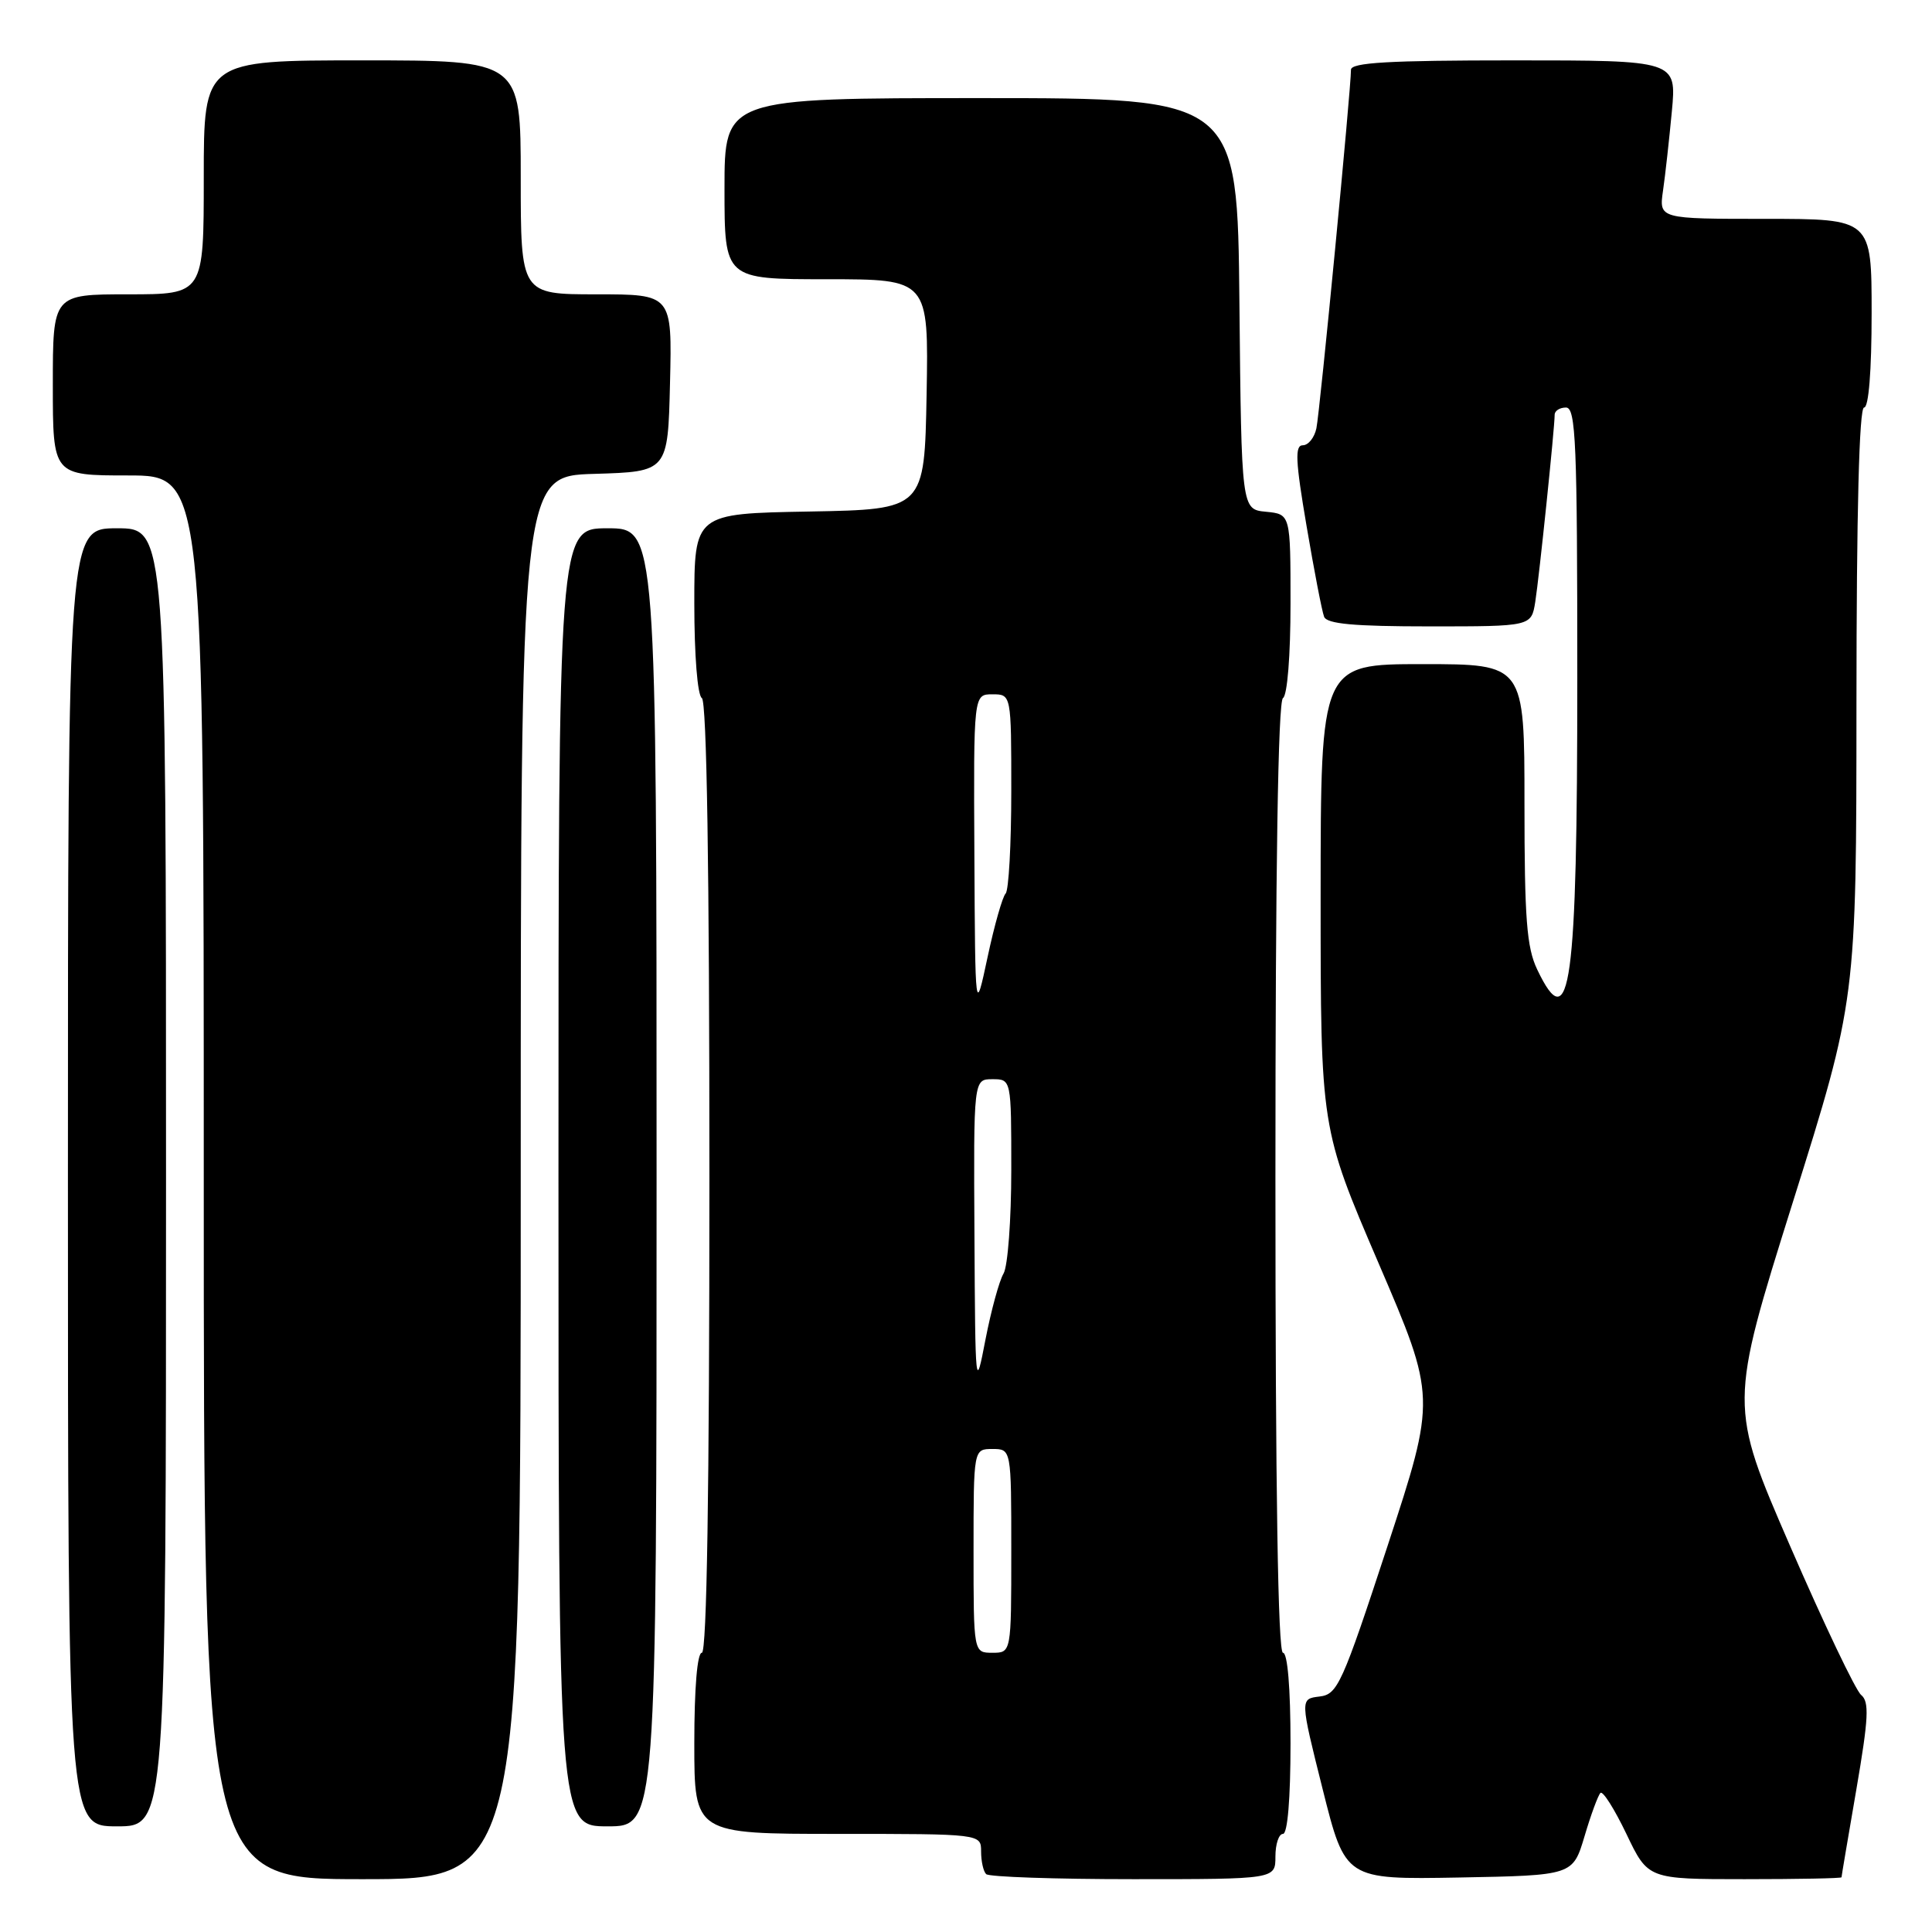 <?xml version="1.0" encoding="UTF-8" standalone="no"?>
<!DOCTYPE svg PUBLIC "-//W3C//DTD SVG 1.1//EN" "http://www.w3.org/Graphics/SVG/1.1/DTD/svg11.dtd" >
<svg xmlns="http://www.w3.org/2000/svg" xmlns:xlink="http://www.w3.org/1999/xlink" version="1.1" viewBox="0 0 256 256">
 <g >
 <path fill="currentColor"
d=" M 69.00 156.04 C 69.00 63.07 69.00 63.07 78.75 62.79 C 88.50 62.50 88.50 62.50 88.78 50.75 C 89.06 39.00 89.06 39.00 79.03 39.00 C 69.00 39.00 69.00 39.00 69.00 23.50 C 69.00 8.00 69.00 8.00 48.00 8.00 C 27.00 8.00 27.00 8.00 27.00 23.50 C 27.00 39.00 27.00 39.00 17.00 39.00 C 7.00 39.00 7.00 39.00 7.00 51.00 C 7.00 63.00 7.00 63.00 17.00 63.00 C 27.00 63.00 27.00 63.00 27.00 156.00 C 27.00 249.00 27.00 249.00 48.00 249.00 C 69.00 249.00 69.00 249.00 69.00 156.04 Z  M 169.00 246.00 C 169.00 244.35 169.45 243.00 170.00 243.00 C 170.61 243.00 171.00 238.33 171.00 231.00 C 171.00 223.67 170.61 219.00 170.00 219.00 C 169.34 219.00 169.00 197.35 169.00 156.06 C 169.00 115.18 169.35 92.90 170.00 92.50 C 170.58 92.14 171.00 86.84 171.00 80.00 C 171.00 68.13 171.00 68.13 167.75 67.81 C 164.50 67.50 164.50 67.50 164.23 40.25 C 163.97 13.00 163.97 13.00 129.98 13.00 C 96.00 13.00 96.00 13.00 96.00 25.00 C 96.00 37.00 96.00 37.00 109.53 37.00 C 123.05 37.00 123.05 37.00 122.78 52.25 C 122.50 67.50 122.50 67.50 107.25 67.78 C 92.00 68.05 92.00 68.05 92.00 79.97 C 92.00 86.83 92.42 92.14 93.00 92.50 C 93.65 92.90 94.00 115.18 94.00 156.06 C 94.00 197.35 93.66 219.00 93.00 219.00 C 92.39 219.00 92.00 223.67 92.00 231.00 C 92.00 243.00 92.00 243.00 111.00 243.00 C 130.00 243.00 130.00 243.00 130.00 245.33 C 130.00 246.62 130.30 247.97 130.67 248.33 C 131.03 248.70 139.81 249.00 150.17 249.00 C 169.00 249.00 169.00 249.00 169.00 246.00 Z  M 209.96 243.31 C 210.80 240.46 211.76 237.87 212.07 237.57 C 212.39 237.27 213.93 239.72 215.51 243.01 C 218.37 249.00 218.37 249.00 231.18 249.00 C 238.23 249.00 244.00 248.89 244.01 248.75 C 244.01 248.61 244.90 243.37 245.98 237.09 C 247.60 227.65 247.71 225.49 246.61 224.59 C 245.88 223.99 241.65 215.11 237.20 204.86 C 229.11 186.22 229.11 186.22 237.54 159.36 C 245.98 132.50 245.98 132.50 245.99 93.25 C 246.00 67.76 246.35 54.00 247.00 54.00 C 247.61 54.00 248.00 49.17 248.00 41.50 C 248.00 29.00 248.00 29.00 233.91 29.00 C 219.82 29.00 219.82 29.00 220.36 25.25 C 220.66 23.19 221.18 18.46 221.53 14.75 C 222.16 8.00 222.16 8.00 200.58 8.00 C 183.98 8.00 179.00 8.29 179.01 9.25 C 179.03 11.64 174.90 54.52 174.43 56.75 C 174.17 57.99 173.36 59.00 172.63 59.00 C 171.56 59.00 171.65 61.05 173.13 69.72 C 174.13 75.61 175.17 81.01 175.45 81.72 C 175.81 82.67 179.37 83.00 189.42 83.00 C 202.91 83.00 202.91 83.00 203.43 79.75 C 203.95 76.45 206.00 56.72 206.00 54.96 C 206.00 54.43 206.68 54.00 207.50 54.00 C 208.81 54.00 209.00 58.65 209.00 89.85 C 209.00 130.80 208.06 137.64 203.69 128.47 C 202.29 125.55 202.00 121.72 202.00 106.47 C 202.00 88.00 202.00 88.00 188.50 88.00 C 175.00 88.00 175.00 88.00 174.99 118.75 C 174.99 149.50 174.99 149.50 182.65 167.34 C 190.31 185.17 190.31 185.17 183.86 204.84 C 177.82 223.23 177.24 224.52 174.83 224.80 C 172.26 225.11 172.26 225.11 175.26 237.08 C 178.26 249.05 178.26 249.05 193.34 248.78 C 208.41 248.50 208.41 248.50 209.96 243.31 Z  M 22.00 156.00 C 22.00 70.00 22.00 70.00 15.50 70.00 C 9.00 70.00 9.00 70.00 9.00 156.00 C 9.00 242.00 9.00 242.00 15.50 242.00 C 22.00 242.00 22.00 242.00 22.00 156.00 Z  M 87.00 156.00 C 87.00 70.00 87.00 70.00 80.50 70.00 C 74.00 70.00 74.00 70.00 74.00 156.00 C 74.00 242.00 74.00 242.00 80.50 242.00 C 87.00 242.00 87.00 242.00 87.00 156.00 Z  M 129.00 205.50 C 129.00 192.00 129.00 192.00 131.50 192.00 C 134.00 192.00 134.00 192.00 134.00 205.50 C 134.00 219.00 134.00 219.00 131.50 219.00 C 129.00 219.00 129.00 219.00 129.00 205.50 Z  M 129.12 163.75 C 129.00 143.00 129.00 143.00 131.50 143.00 C 134.00 143.00 134.00 143.00 134.00 155.01 C 134.00 161.62 133.54 167.81 132.97 168.76 C 132.40 169.72 131.33 173.65 130.58 177.50 C 129.26 184.37 129.23 184.12 129.12 163.75 Z  M 129.11 113.25 C 129.00 92.00 129.00 92.00 131.50 92.00 C 134.00 92.00 134.00 92.00 134.00 104.83 C 134.00 111.89 133.66 118.00 133.25 118.40 C 132.84 118.81 131.76 122.60 130.86 126.82 C 129.22 134.50 129.22 134.50 129.11 113.25 Z "/>
</g>
</svg>